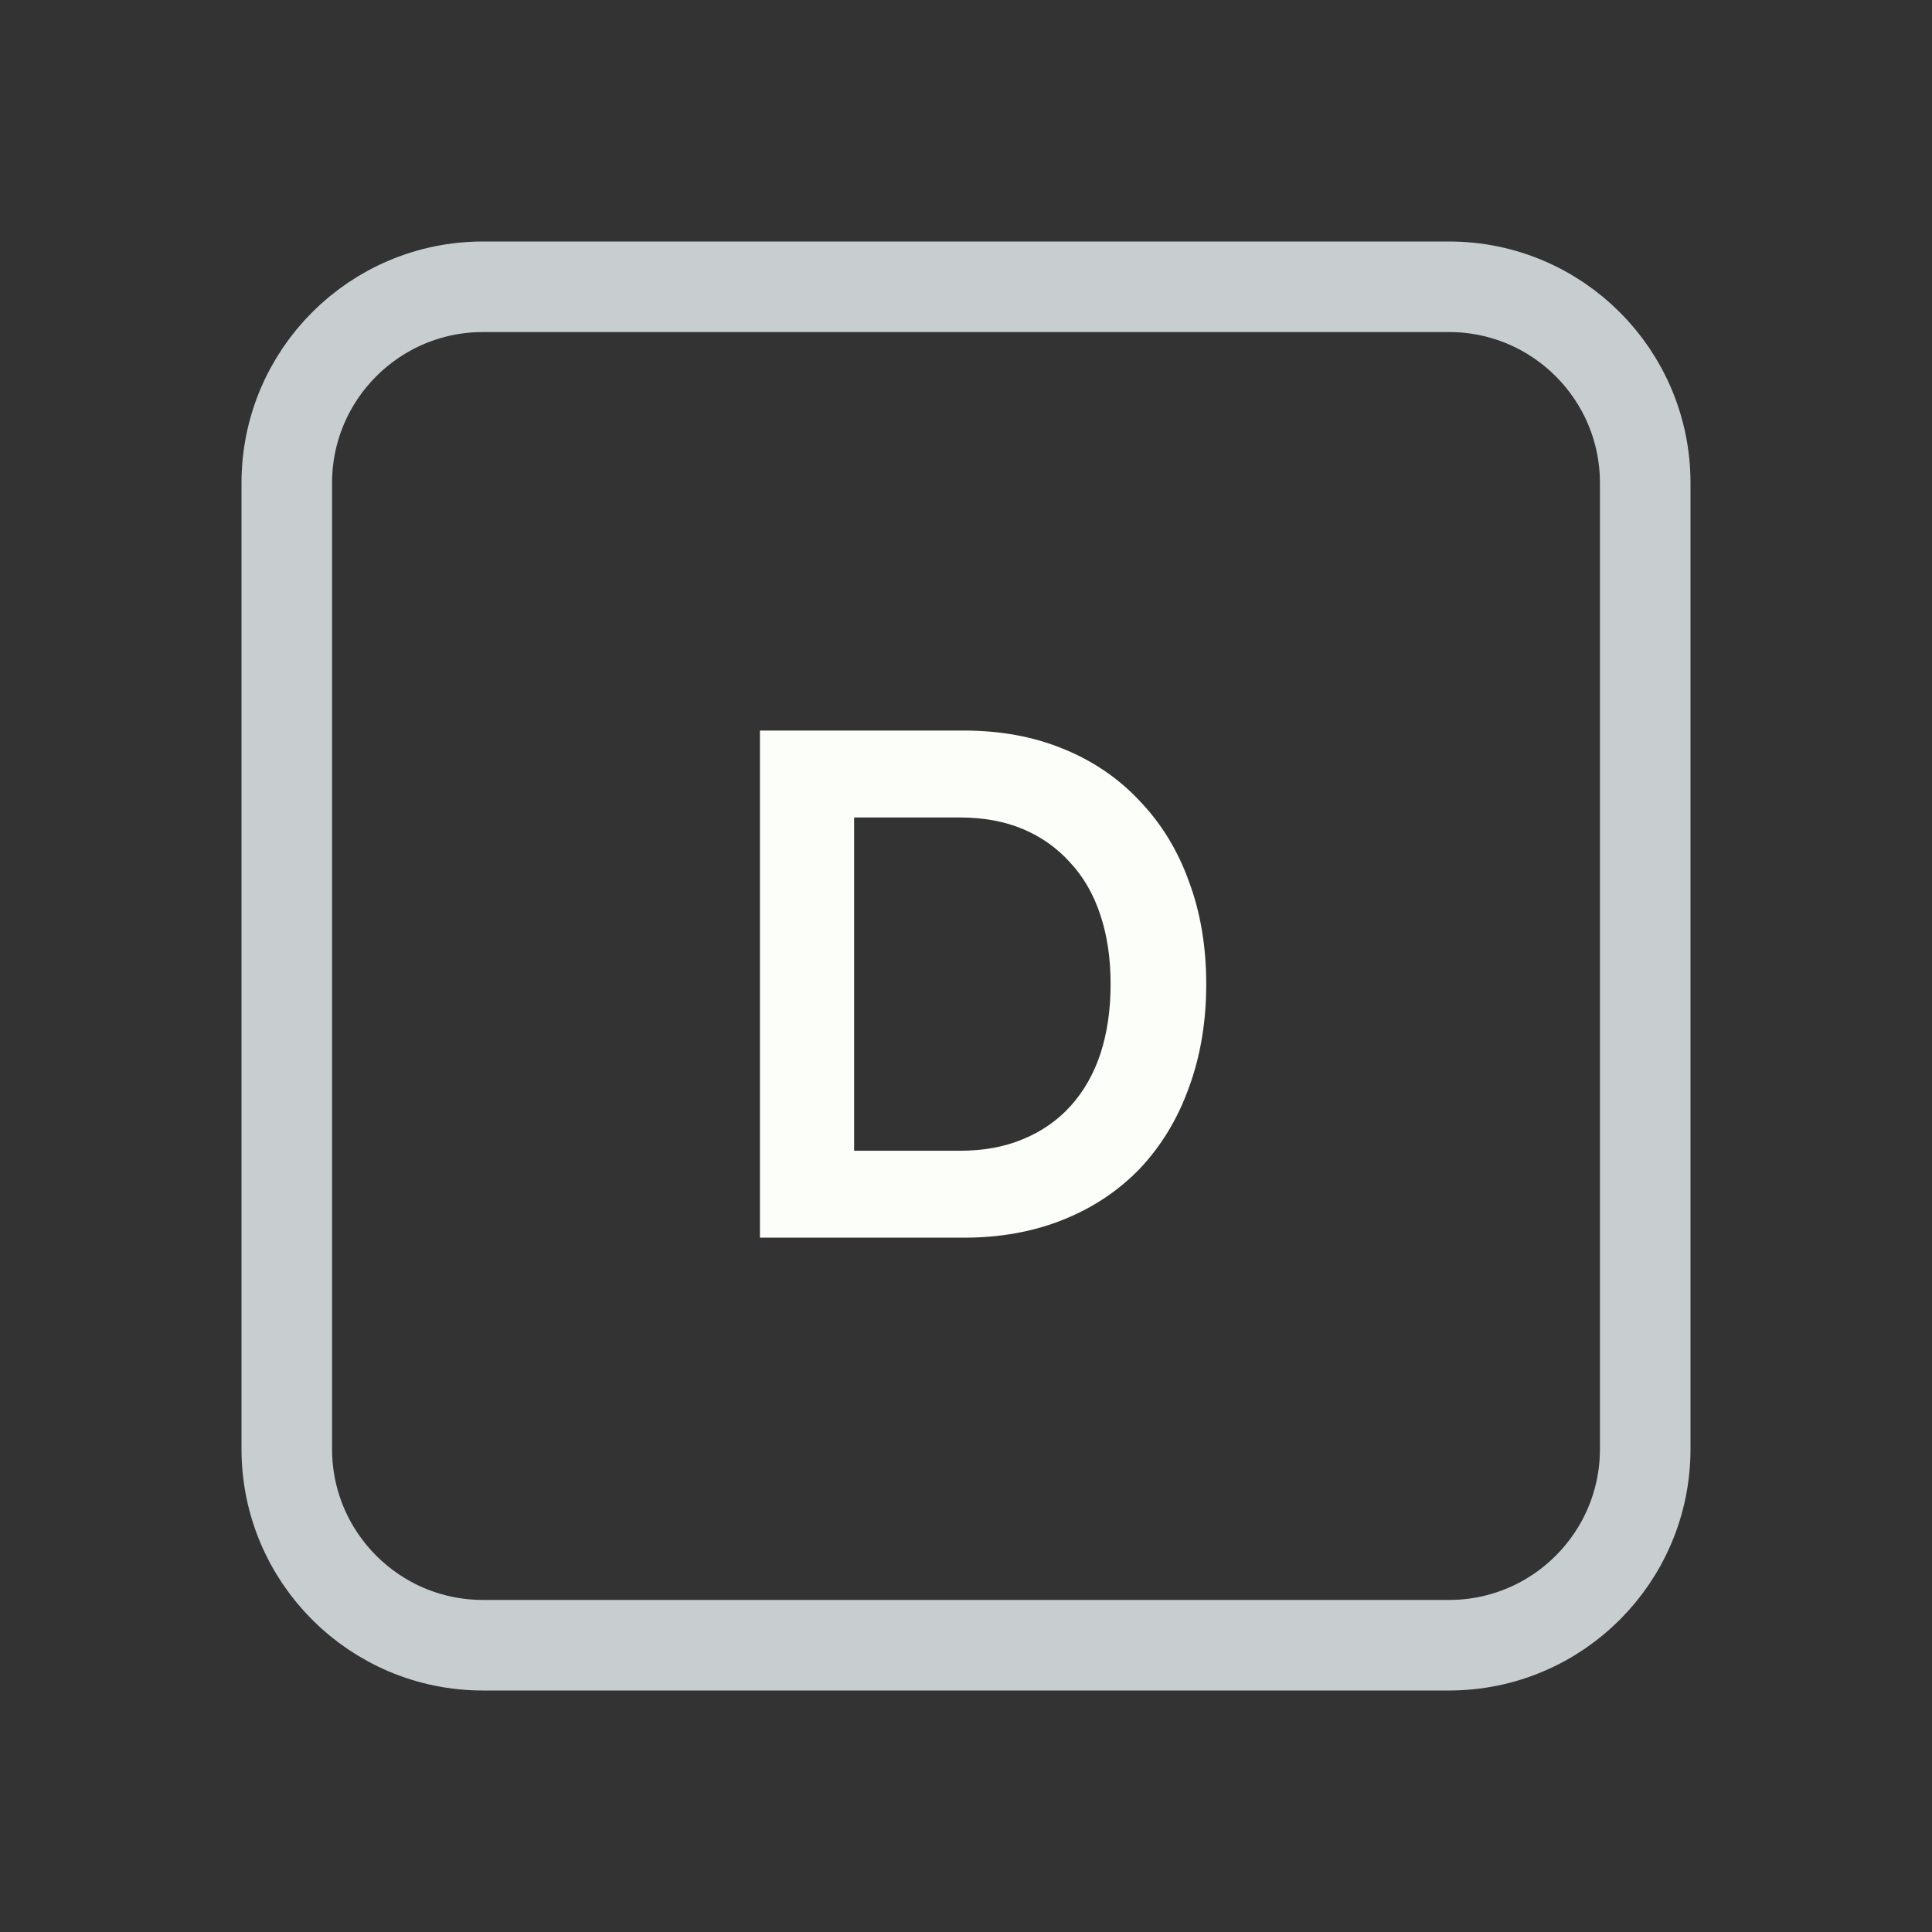 <svg width="128" height="128" viewBox="0 0 128 128" fill="none" xmlns="http://www.w3.org/2000/svg">
<rect x="0" y="0" width="128" height="128" fill="#333333" stroke="none"/>
<path d="M52 19H76H96C103.18 19 109 24.82 109 32V35.2V54.4V96C109 103.18 103.18 109 96 109H76H64H52H32C24.82 109 19 103.18 19 96V54.4V32C19 24.82 24.82 19 32 19H52Z" stroke="#C8CED0" stroke-width="6"/>
<path d="M50.348 82V48.4H63.836C66.268 48.4 68.46 48.8 70.412 49.6C72.396 50.4 74.092 51.552 75.5 53.056C76.94 54.56 78.028 56.336 78.764 58.384C79.532 60.432 79.916 62.704 79.916 65.2C79.916 67.696 79.532 69.984 78.764 72.064C78.028 74.112 76.956 75.888 75.548 77.392C74.14 78.864 72.444 80 70.46 80.8C68.476 81.6 66.268 82 63.836 82H50.348ZM56.588 77.152L56.108 76.24H63.596C65.164 76.24 66.556 75.984 67.772 75.472C69.02 74.96 70.076 74.224 70.94 73.264C71.804 72.304 72.46 71.152 72.908 69.808C73.356 68.432 73.58 66.896 73.58 65.2C73.58 63.504 73.356 61.984 72.908 60.64C72.46 59.264 71.788 58.096 70.892 57.136C70.028 56.176 68.988 55.44 67.772 54.928C66.556 54.416 65.164 54.16 63.596 54.16H55.964L56.588 53.344V77.152Z" fill="#FBFEF9"/>
</svg>
